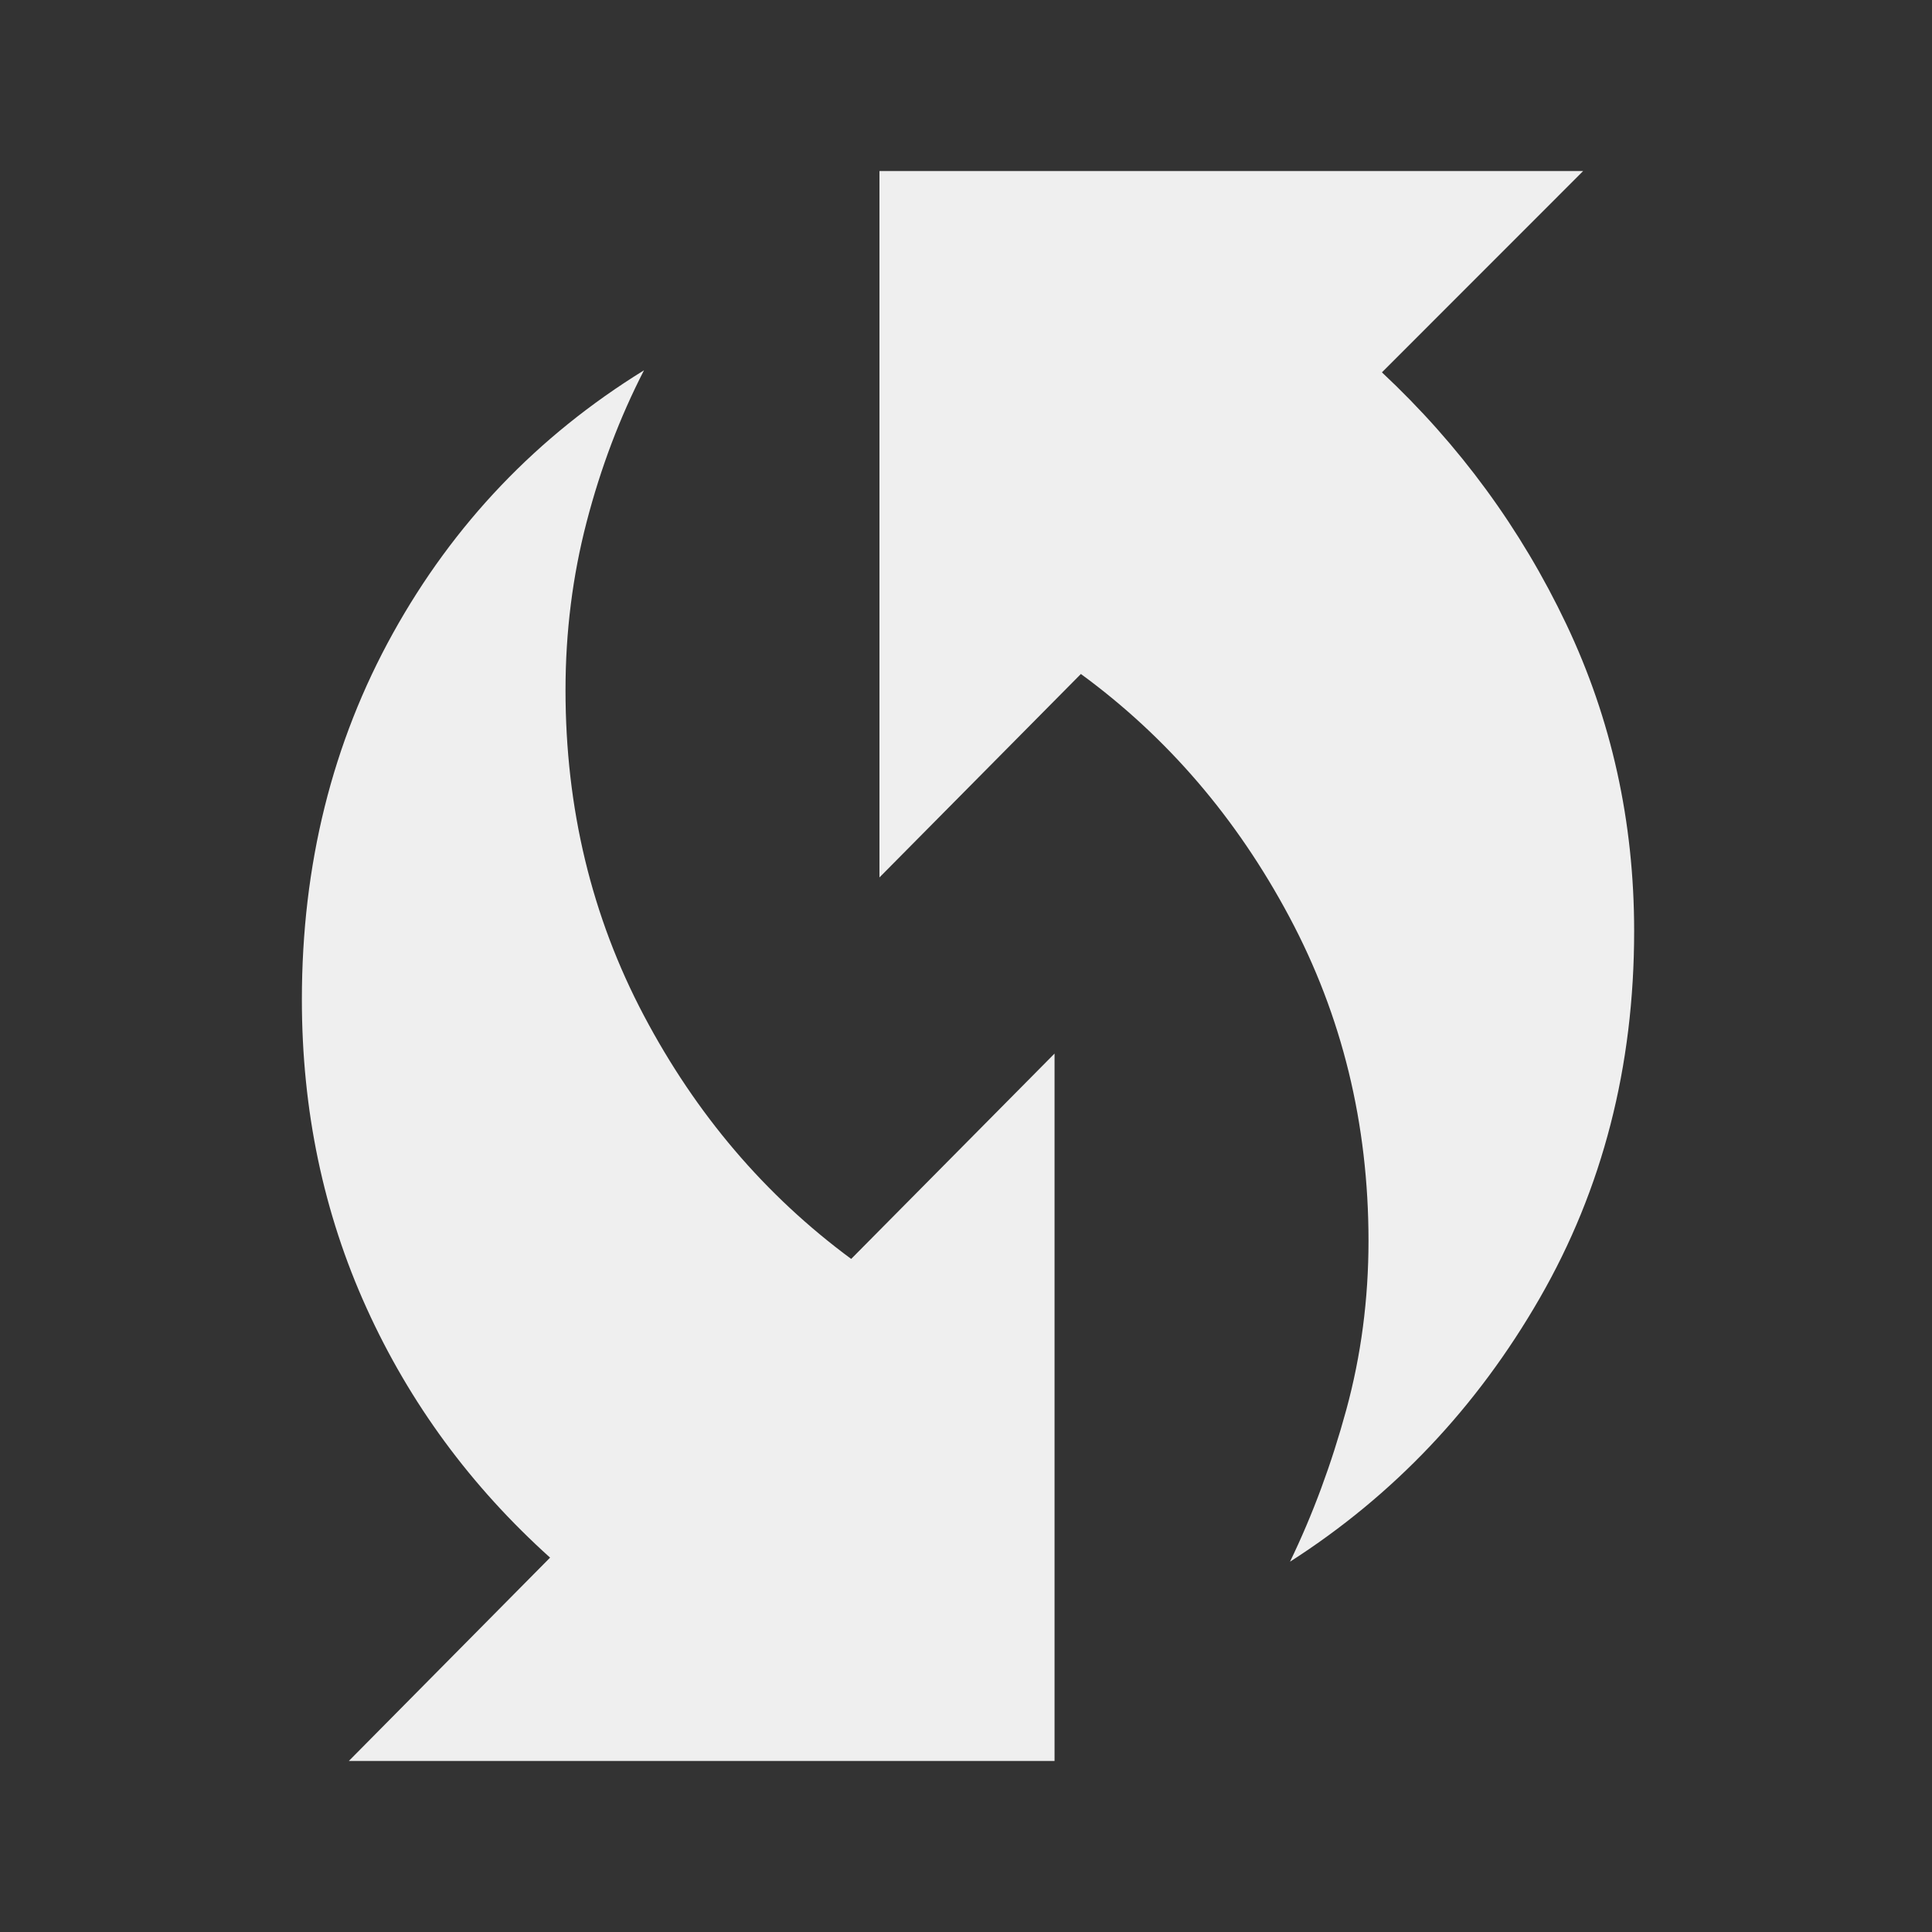<svg xmlns="http://www.w3.org/2000/svg" height="24px" viewBox="0 -960 960 960" width="24px" fill="#EFEFEF"><rect x="0" y="-960" width="960" height="960" fill="#333333" stroke="none"/><path d="M641-184q16.91-34.99 27.96-75.47Q680-299.95 680-343.41q0-87.3-39.32-160.98-39.31-73.68-103.59-120.71L437-524.01V-875h349.65l-99.98 100.02q57.9 54.17 91.62 125.14Q812-578.87 812-497.37q0 100.95-46.94 182.46Q718.13-233.39 641-184ZM173.35-85l99.98-101.02q-59.06-53.17-91.19-124.01Q150-380.87 150-463.3q0-100.47 45.27-182.08Q240.53-726.99 320-776q-18 35-28.5 75.33-10.5 40.32-10.5 83.62 0 87.96 38.91 161.62 38.9 73.65 103.04 120.98L524-436.49V-85H173.35Z"/></svg>